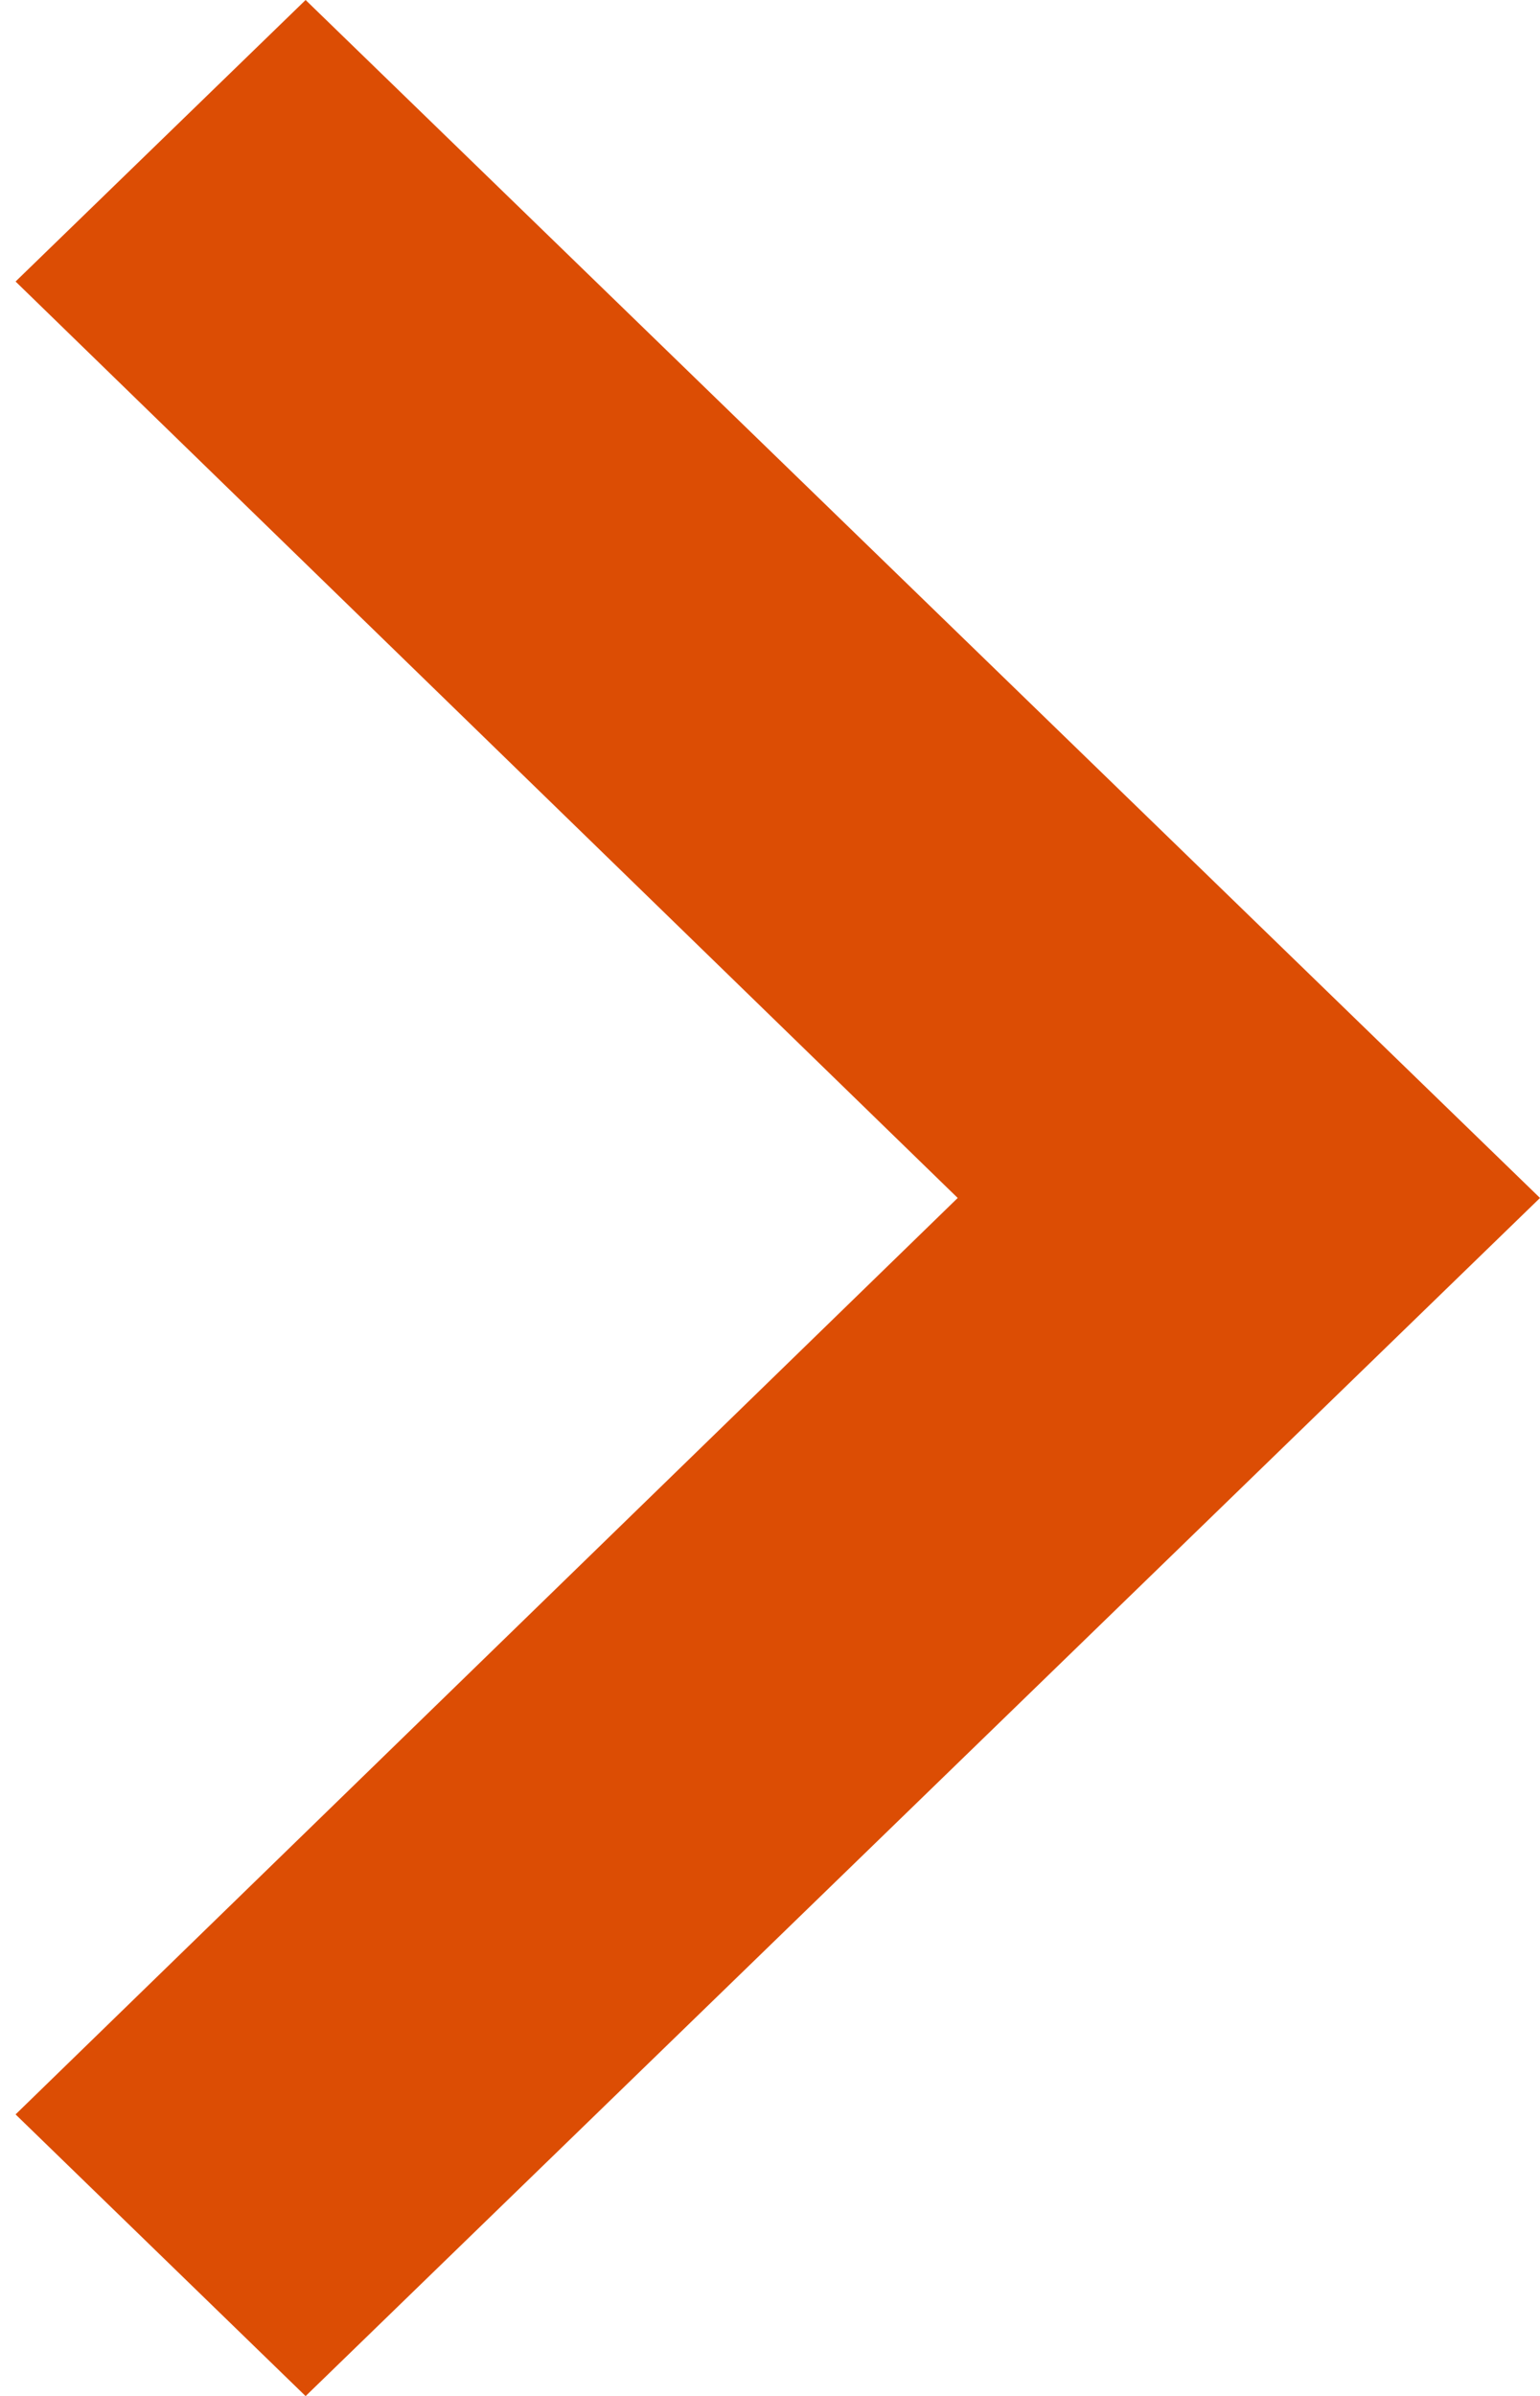 <svg width="9" height="14" viewBox="0 0 9 14" fill="none" xmlns="http://www.w3.org/2000/svg">
<path d="M0.091 1.645L5.597 7L0.091 12.355L1.786 14.001L9 7L1.786 0L0.091 1.645Z" fill="#DC4D04"/>
</svg>
